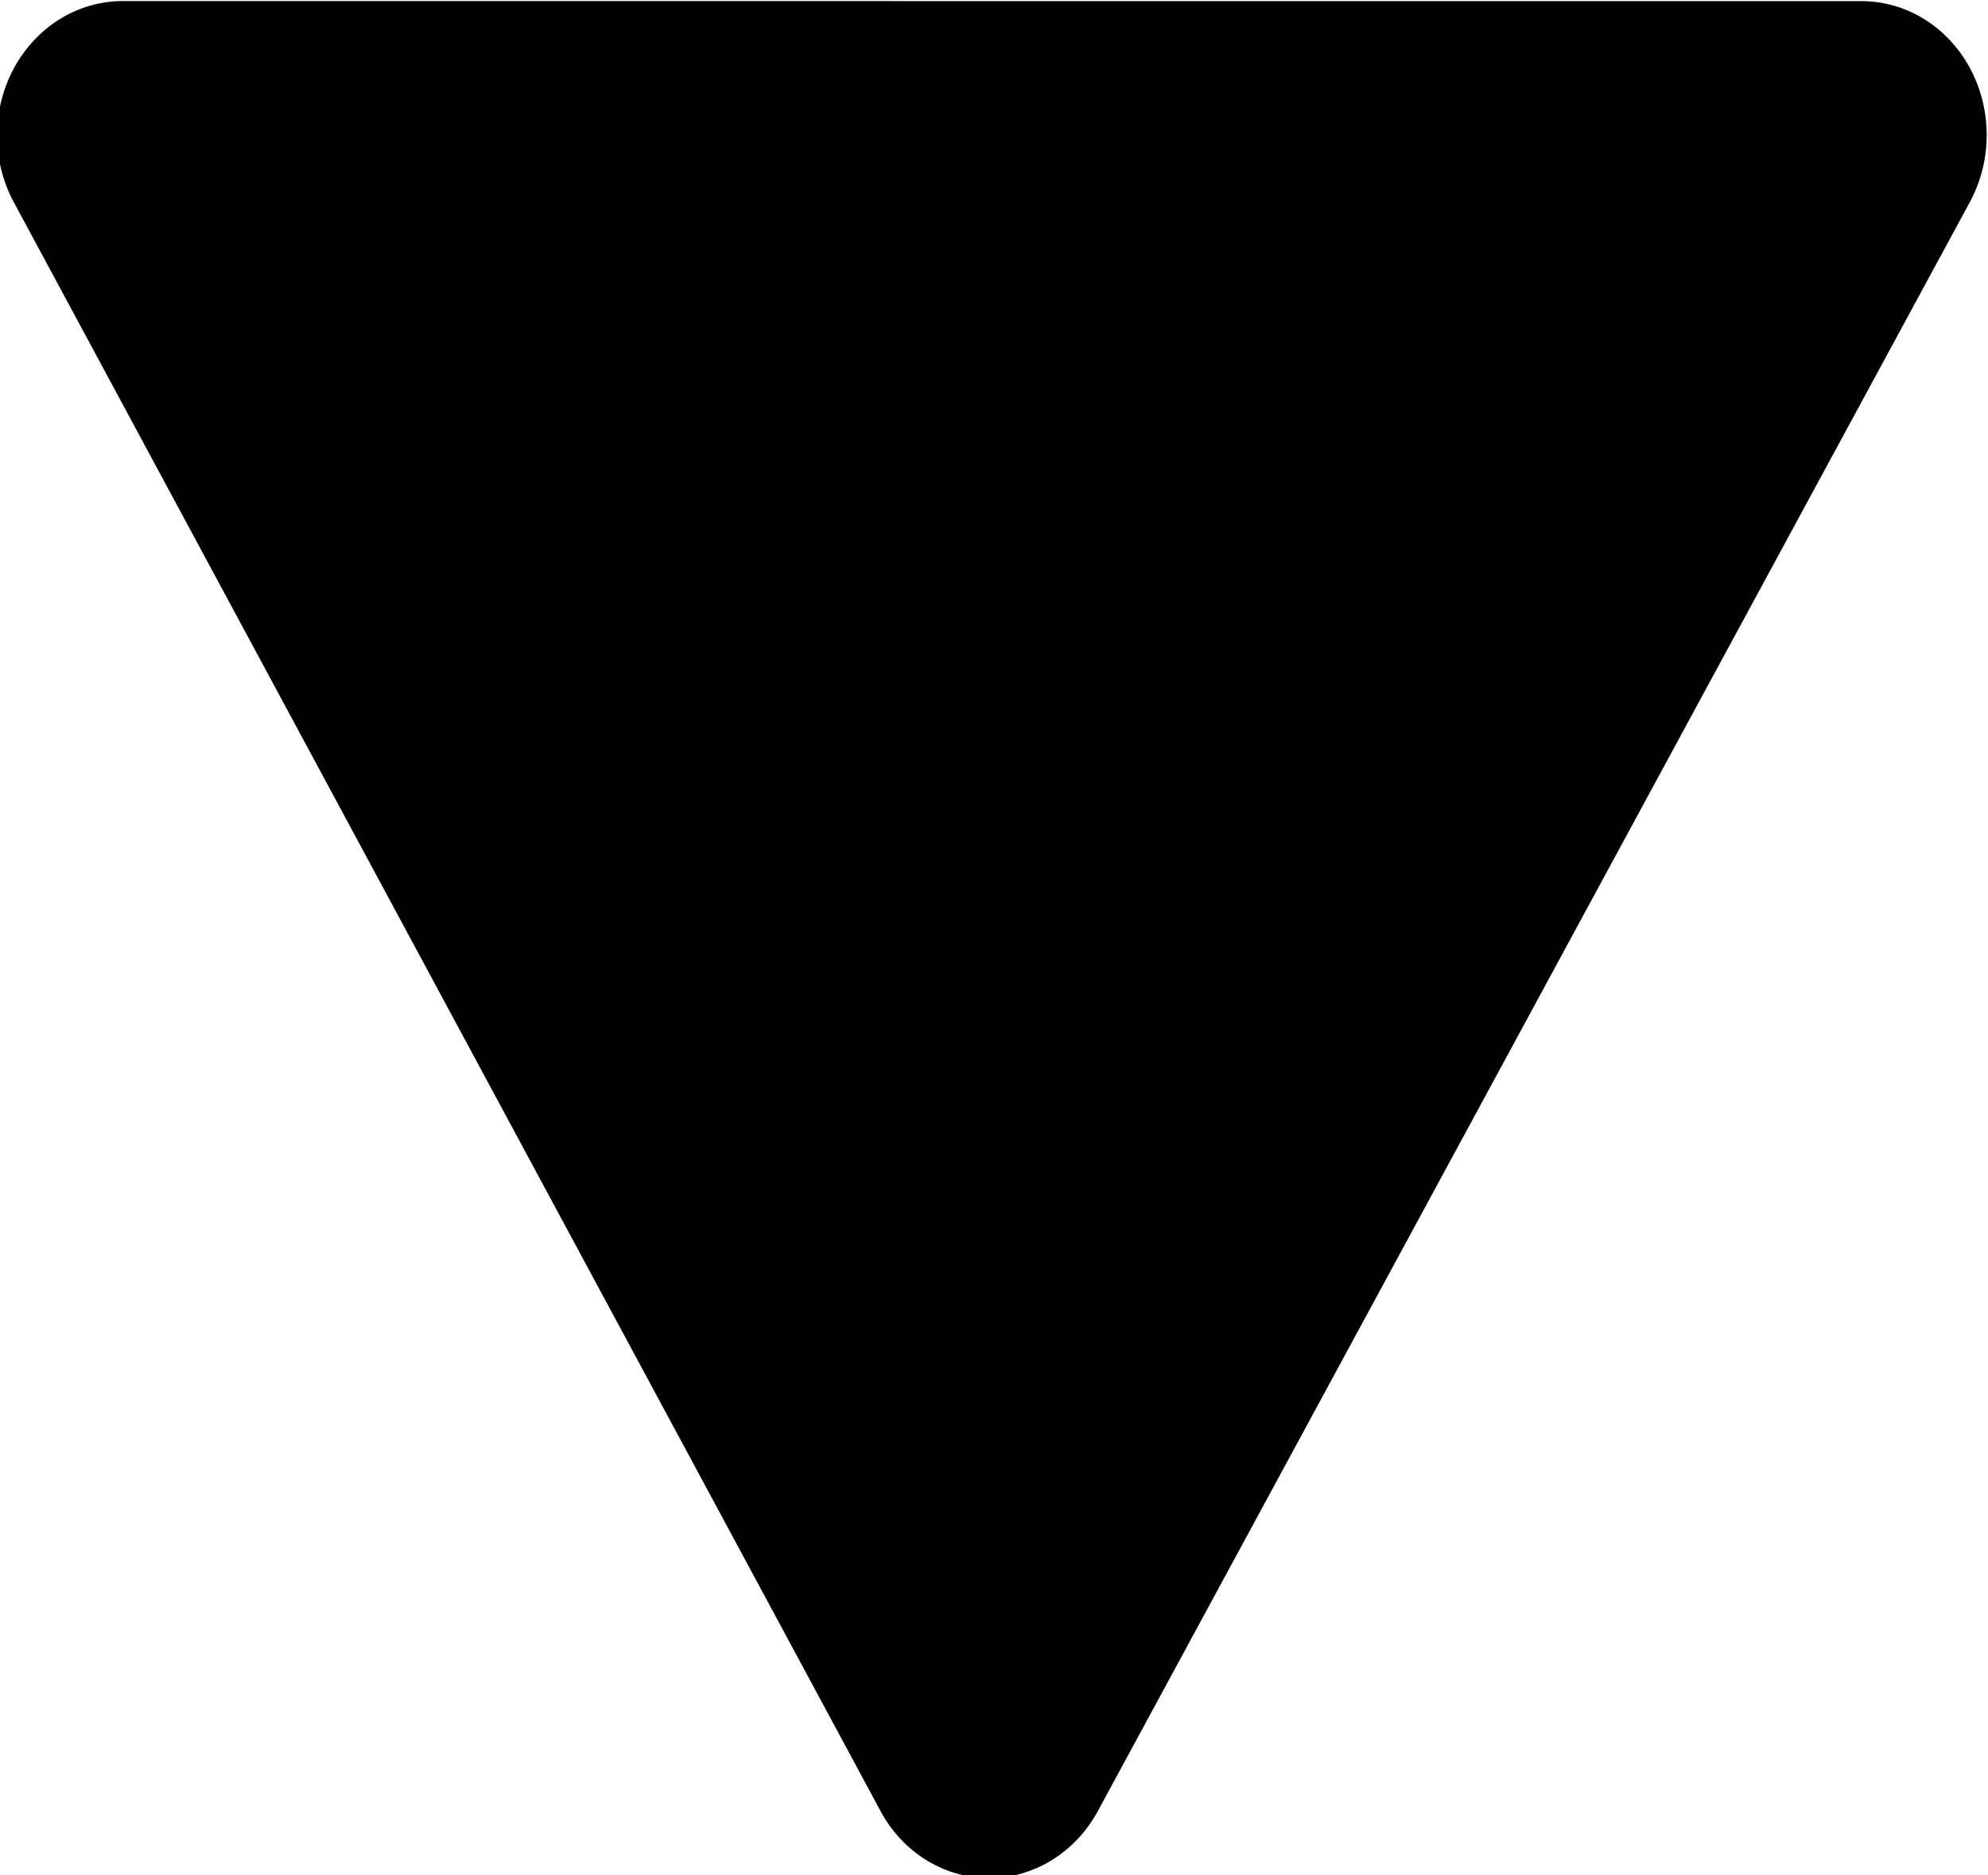 <?xml version="1.0" encoding="UTF-8" standalone="no"?>
<!-- Created with Inkscape (http://www.inkscape.org/) -->

<svg
   width="69.858mm"
   height="65.893mm"
   viewBox="0 0 69.858 65.893"
   version="1.1"
   id="svg5"
   inkscape:version="1.1 (c4e8f9e, 2021-05-24)"
   sodipodi:docname="caret-down.svg"
   xmlns:inkscape="http://www.inkscape.org/namespaces/inkscape"
   xmlns:sodipodi="http://sodipodi.sourceforge.net/DTD/sodipodi-0.dtd"
   xmlns="http://www.w3.org/2000/svg"
   xmlns:svg="http://www.w3.org/2000/svg">
  <sodipodi:namedview
     id="namedview7"
     pagecolor="#ffffff"
     bordercolor="#111111"
     borderopacity="1"
     inkscape:pageshadow="0"
     inkscape:pageopacity="0"
     inkscape:pagecheckerboard="1"
     inkscape:document-units="mm"
     showgrid="false"
     inkscape:zoom="10.707106"
     inkscape:cx="12.795241"
     inkscape:cy="23.81596"
     inkscape:window-width="1512"
     inkscape:window-height="866"
     inkscape:window-x="0"
     inkscape:window-y="38"
     inkscape:window-maximized="0"
     inkscape:current-layer="layer1" />
  <defs
     id="defs2">
    <inkscape:path-effect
       effect="fillet_chamfer"
       id="path-effect2062"
       is_visible="true"
       lpeversion="1"
       satellites_param="F,1,0,1,0,0.1,0,1 @ F,1,0,1,0,0.1,0,1 @ F,1,0,1,0,0.1,0,1"
       unit="px"
       method="auto"
       mode="F"
       radius="10"
       chamfer_steps="1"
       flexible="true"
       use_knot_distance="true"
       apply_no_radius="true"
       apply_with_radius="true"
       only_selected="false"
       hide_knots="false" />
  </defs>
  <g
     inkscape:label="Layer 1"
     inkscape:groupmode="layer"
     id="layer1"
     transform="translate(-35.044,-97.517)">
    <path
       sodipodi:type="star"
       style="fill:currentColor"
       id="path577"
       inkscape:flatsided="true"
       sodipodi:sides="3"
       sodipodi:cx="223.1095"
       sodipodi:cy="371.26816"
       sodipodi:r1="177.79037"
       sodipodi:r2="88.895195"
       sodipodi:arg1="0"
       sodipodi:arg2="1.0471976"
       inkscape:rounded="1.0408341e-17"
       inkscape:randomized="0"
       d="M 374.231,386.665 160.883,509.842 a 17.779,17.779 30 0 1 -26.669,-15.397 l 0,-246.354 a 17.779,17.779 150 0 1 26.669,-15.397 l 213.348,123.177 a 17.779,17.779 90 0 1 0,30.794 z"
       transform="matrix(-4.2717519e-4,0.265,-0.248,-8.9798693e-6,162.038,61.992)"
       inkscape:transform-center-x="-0.034299604"
       inkscape:transform-center-y="7.923984"
       clip-path="none"
       inkscape:path-effect="#path-effect2062" />
  </g>
</svg>
